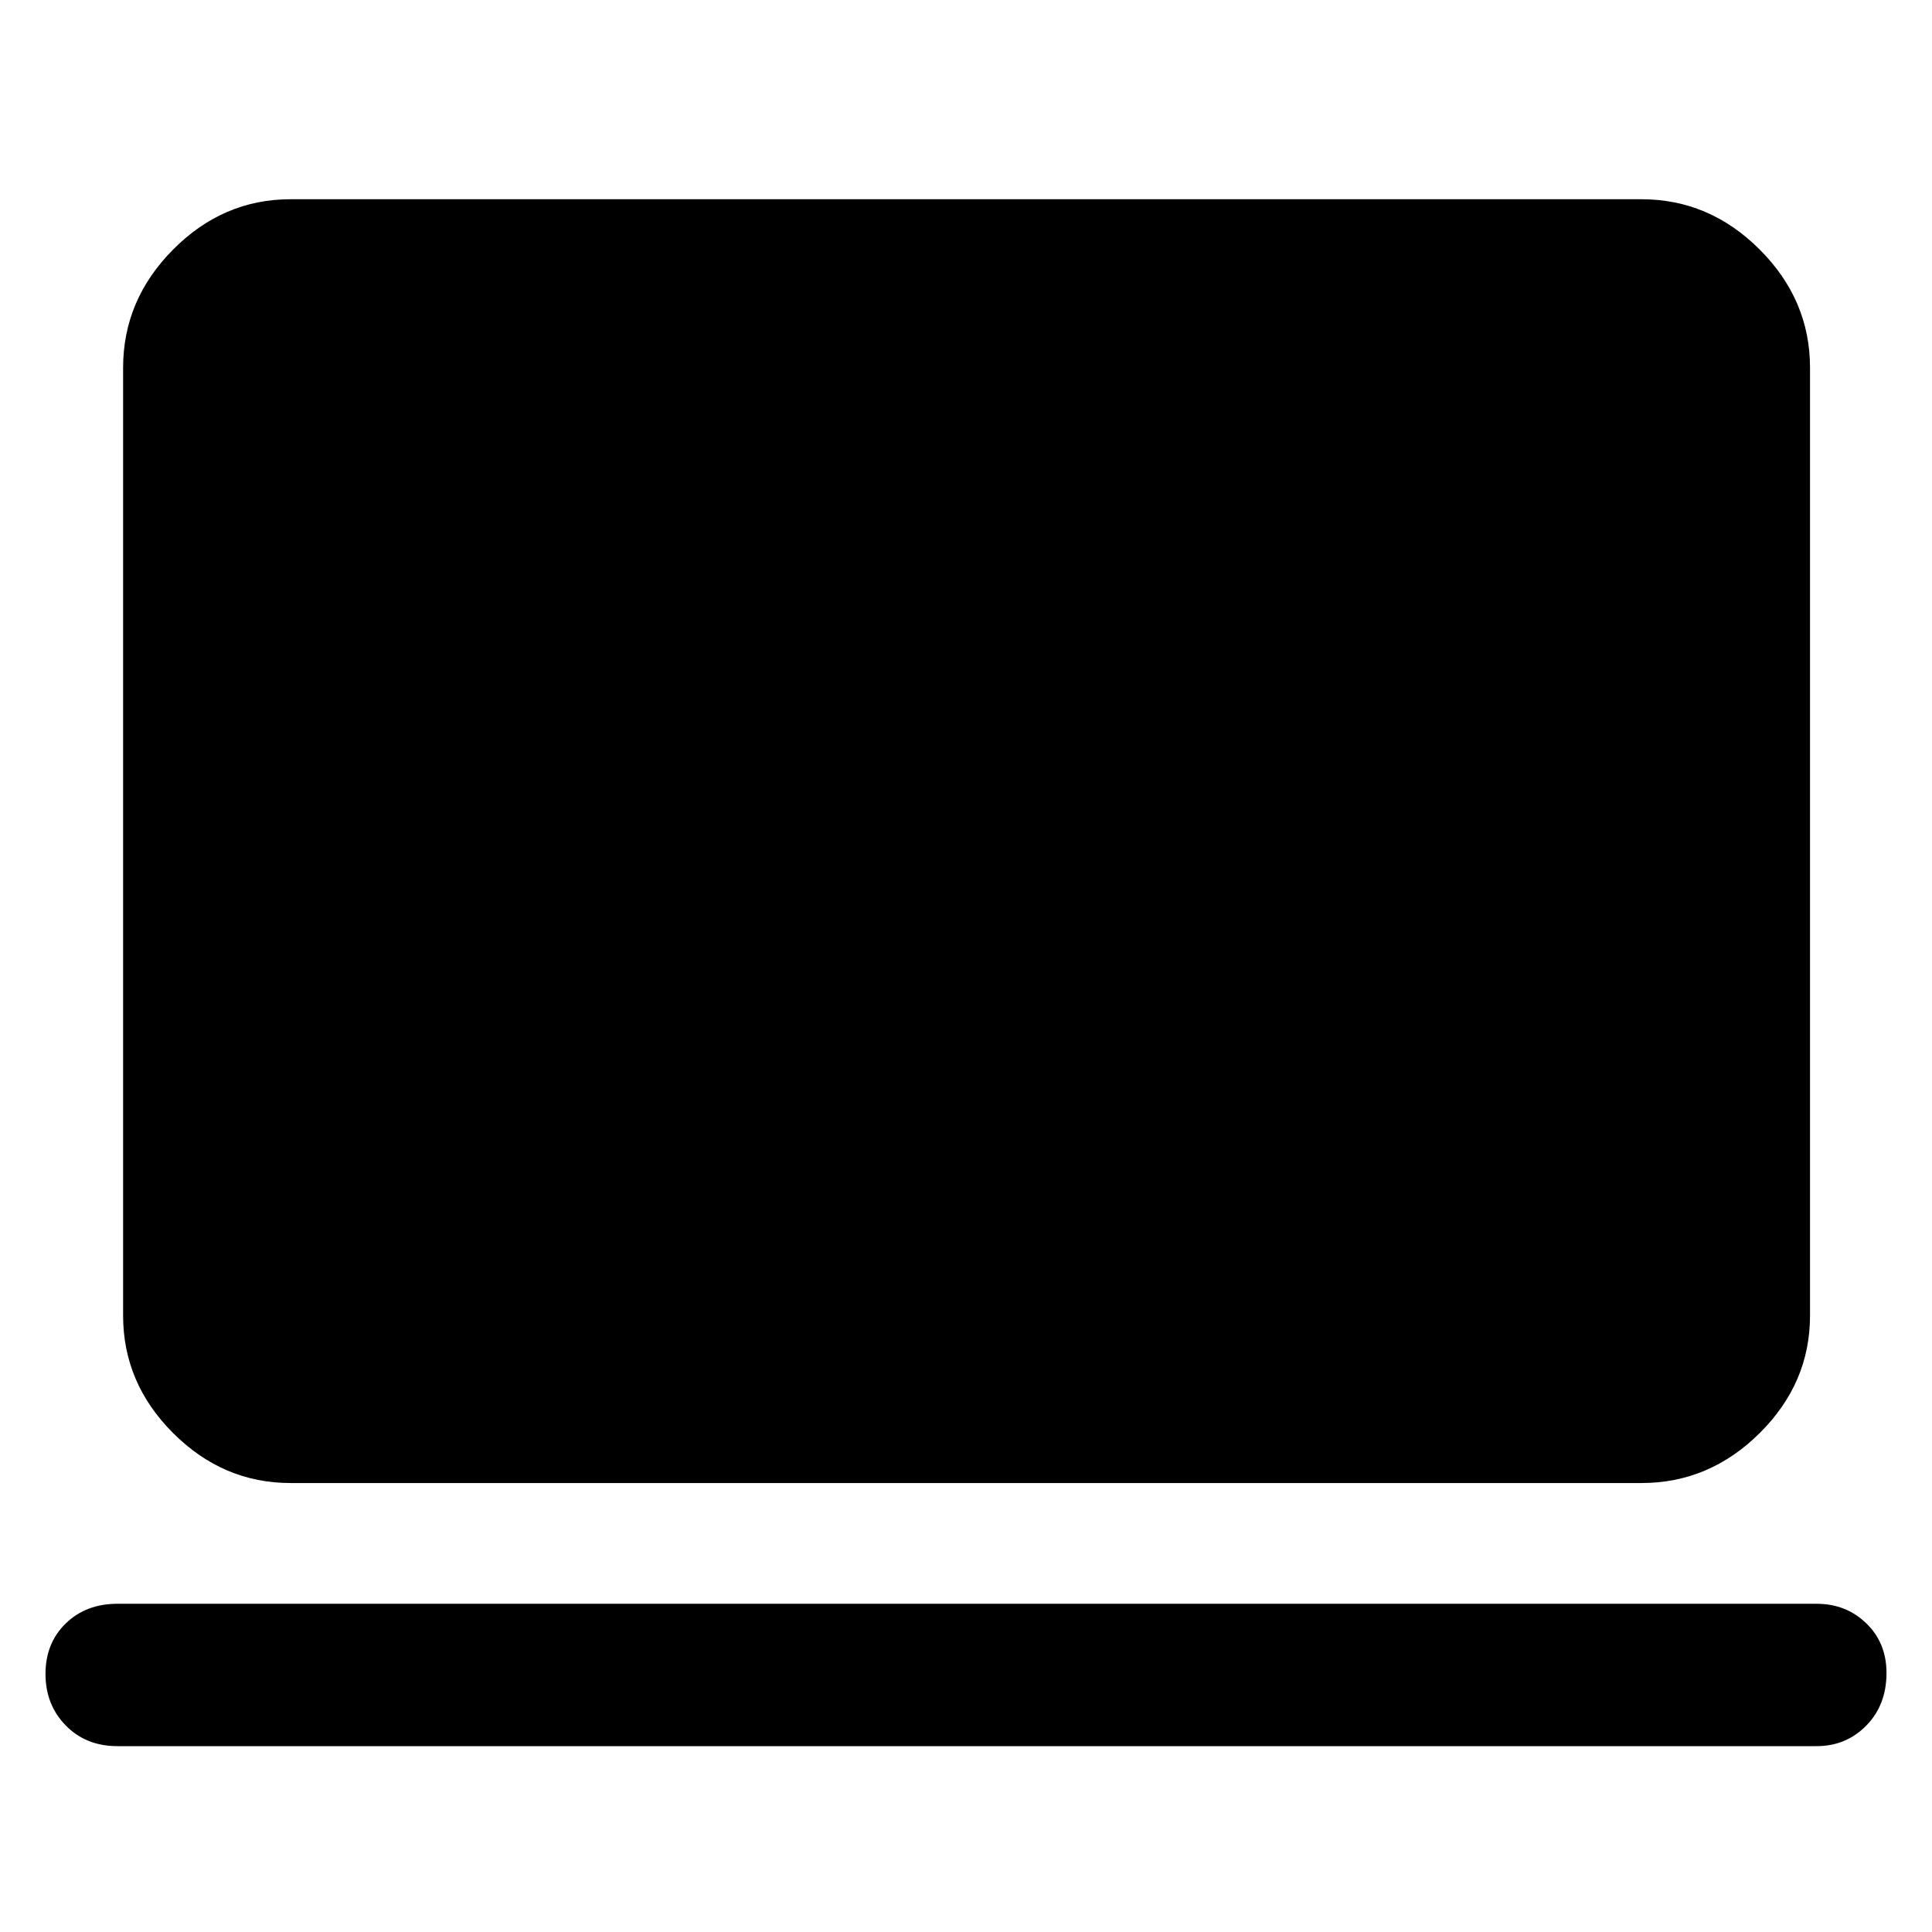 <svg xmlns="http://www.w3.org/2000/svg" height="48" viewBox="0 -960 960 960" width="48"><path d="M58.34-92.35q-15.64 0-25.68-10.29-10.05-10.28-10.05-25.58 0-15.32 10.05-25.09 10.04-9.78 25.68-9.78h844.32q14.64 0 24.68 9.71 10.05 9.71 10.05 24.65 0 15.95-10.05 26.17-10.04 10.21-24.68 10.21H58.34Zm86.01-130.74q-33.5 0-58.34-24.83-24.84-24.84-24.84-58.34v-471q0-33.73 24.84-58.74 24.84-25 58.34-25h671.3q33.74 0 58.74 25 25 25.01 25 58.74v471q0 33.5-25 58.34-25 24.83-58.74 24.83h-671.3Z"/></svg>